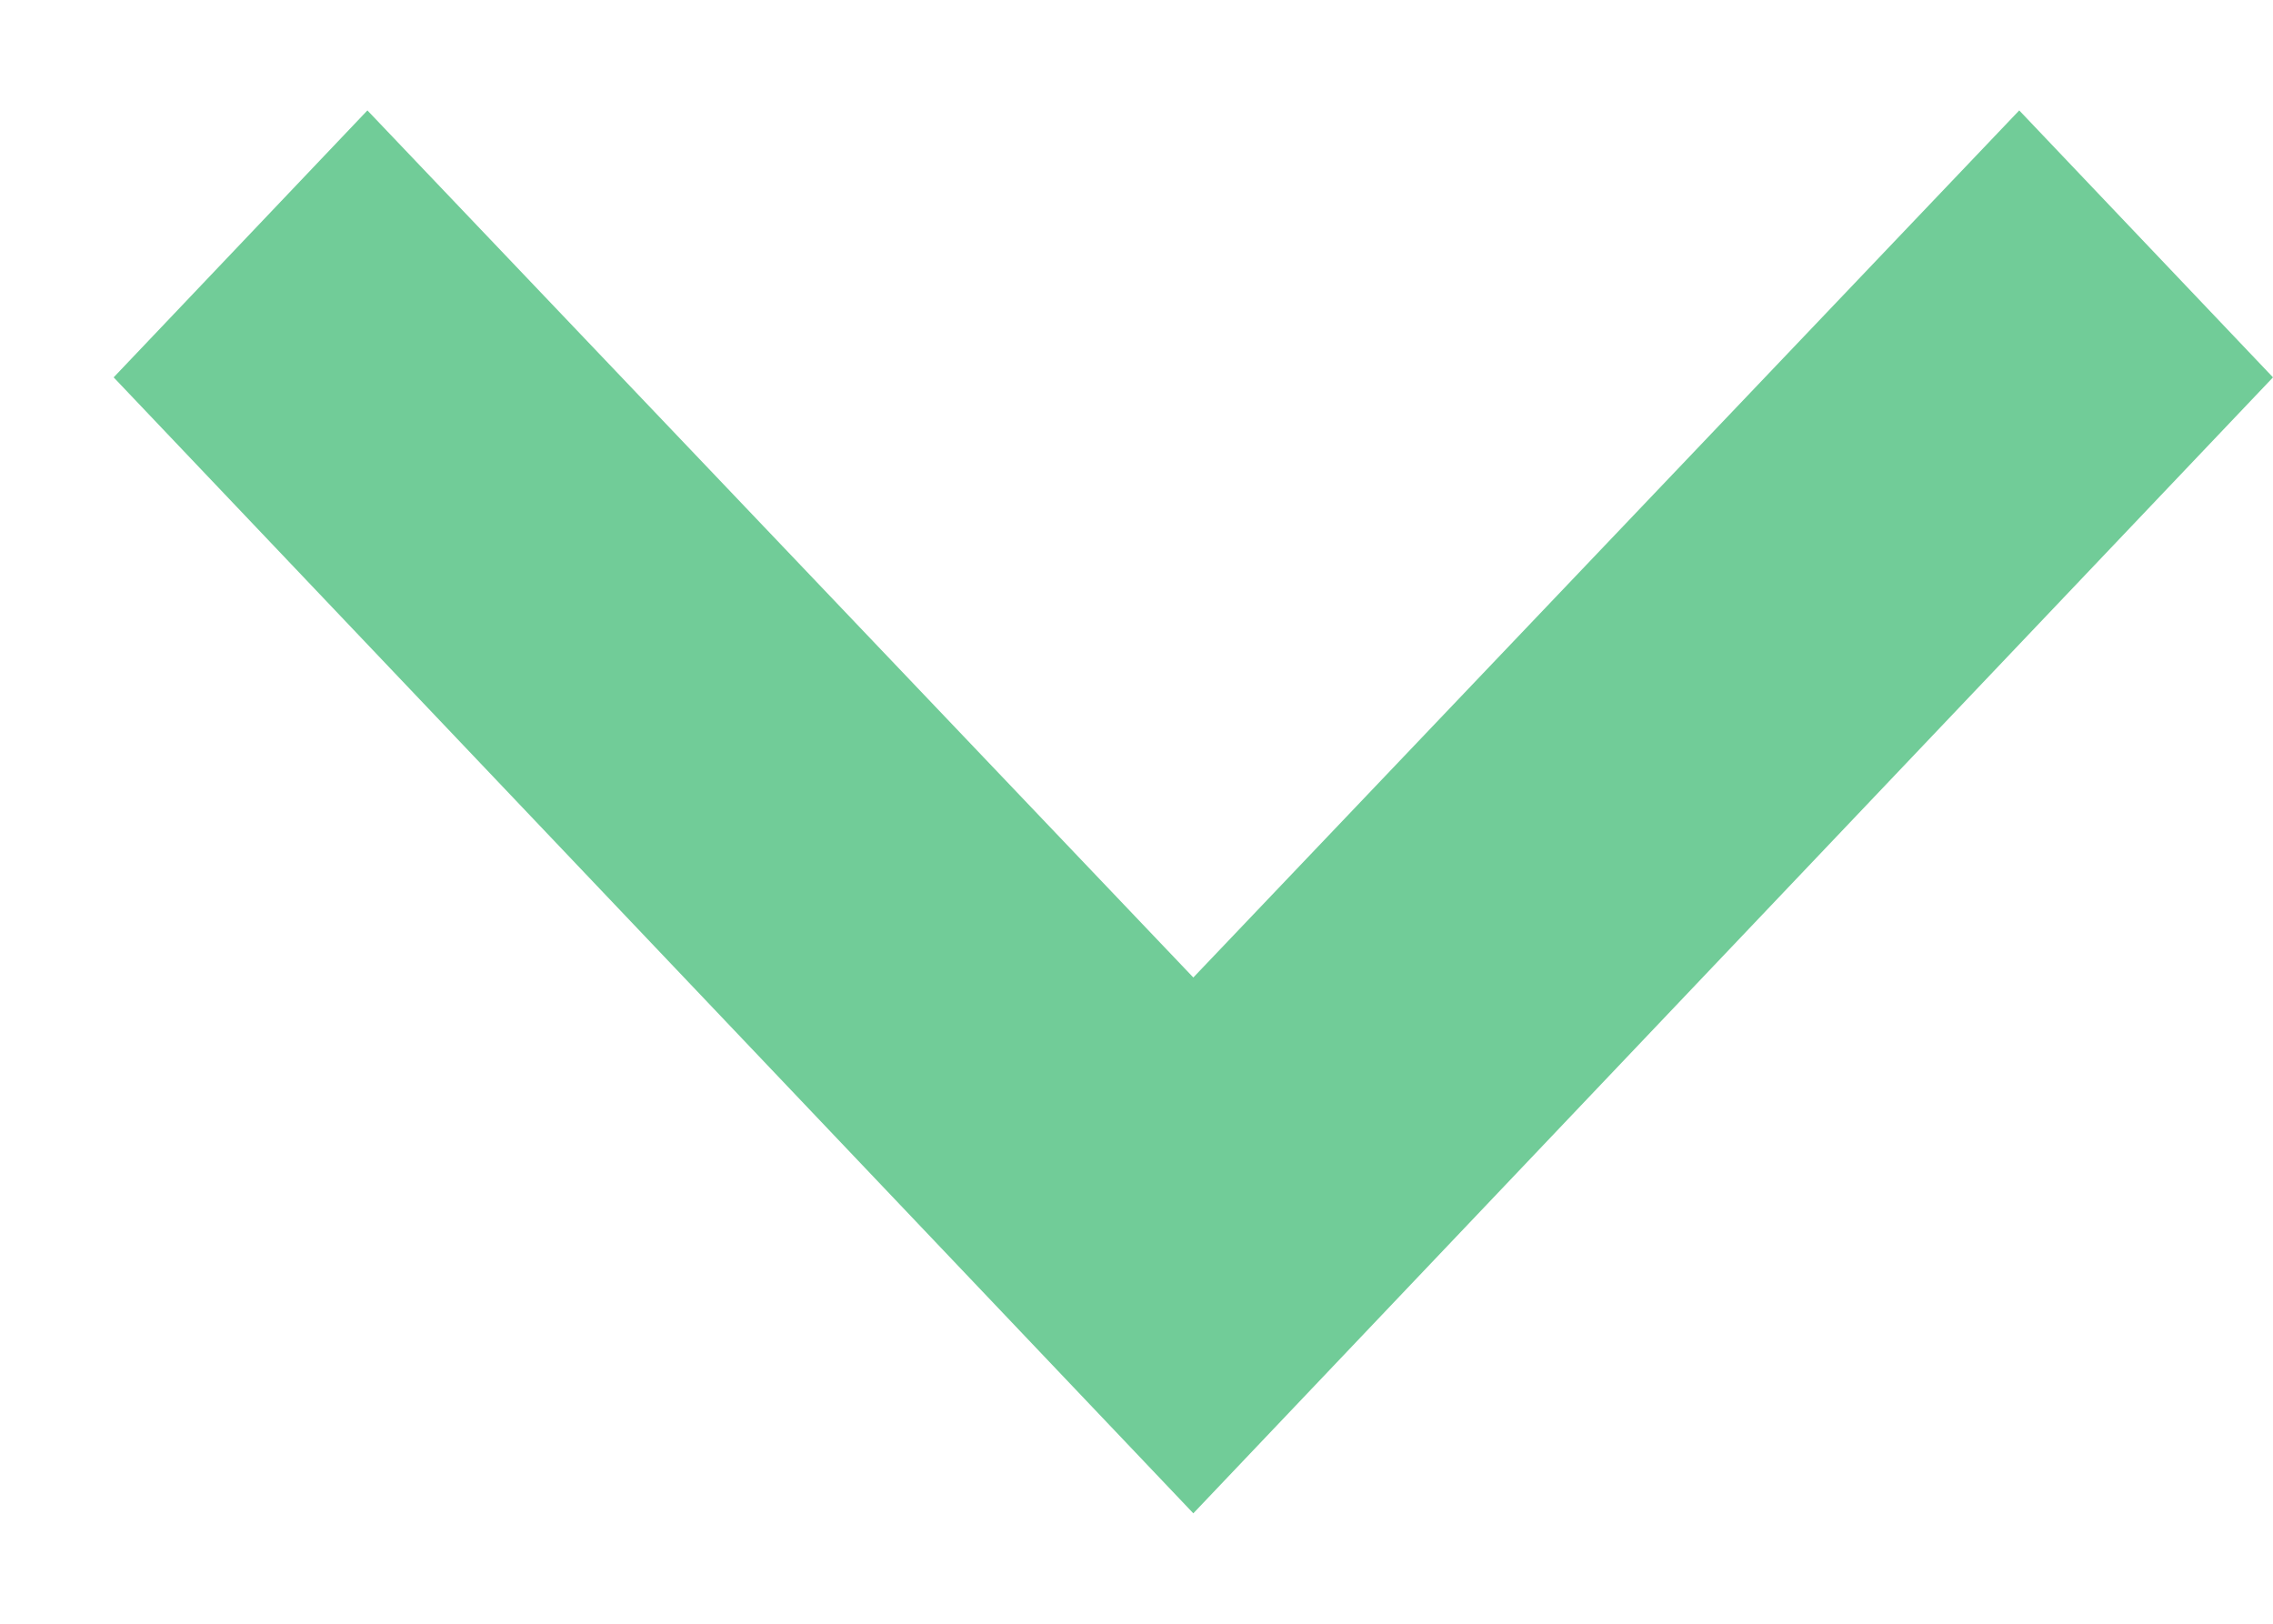 <svg width="14" height="10" viewBox="0 0 14 10" fill="none" xmlns="http://www.w3.org/2000/svg">
<path d="M12.437 0.68L7.35 6.02L2.263 0.68L0.7 2.324L7.35 9.32L14 2.324L12.437 0.68Z" fill="#71CC98"/>
</svg>
